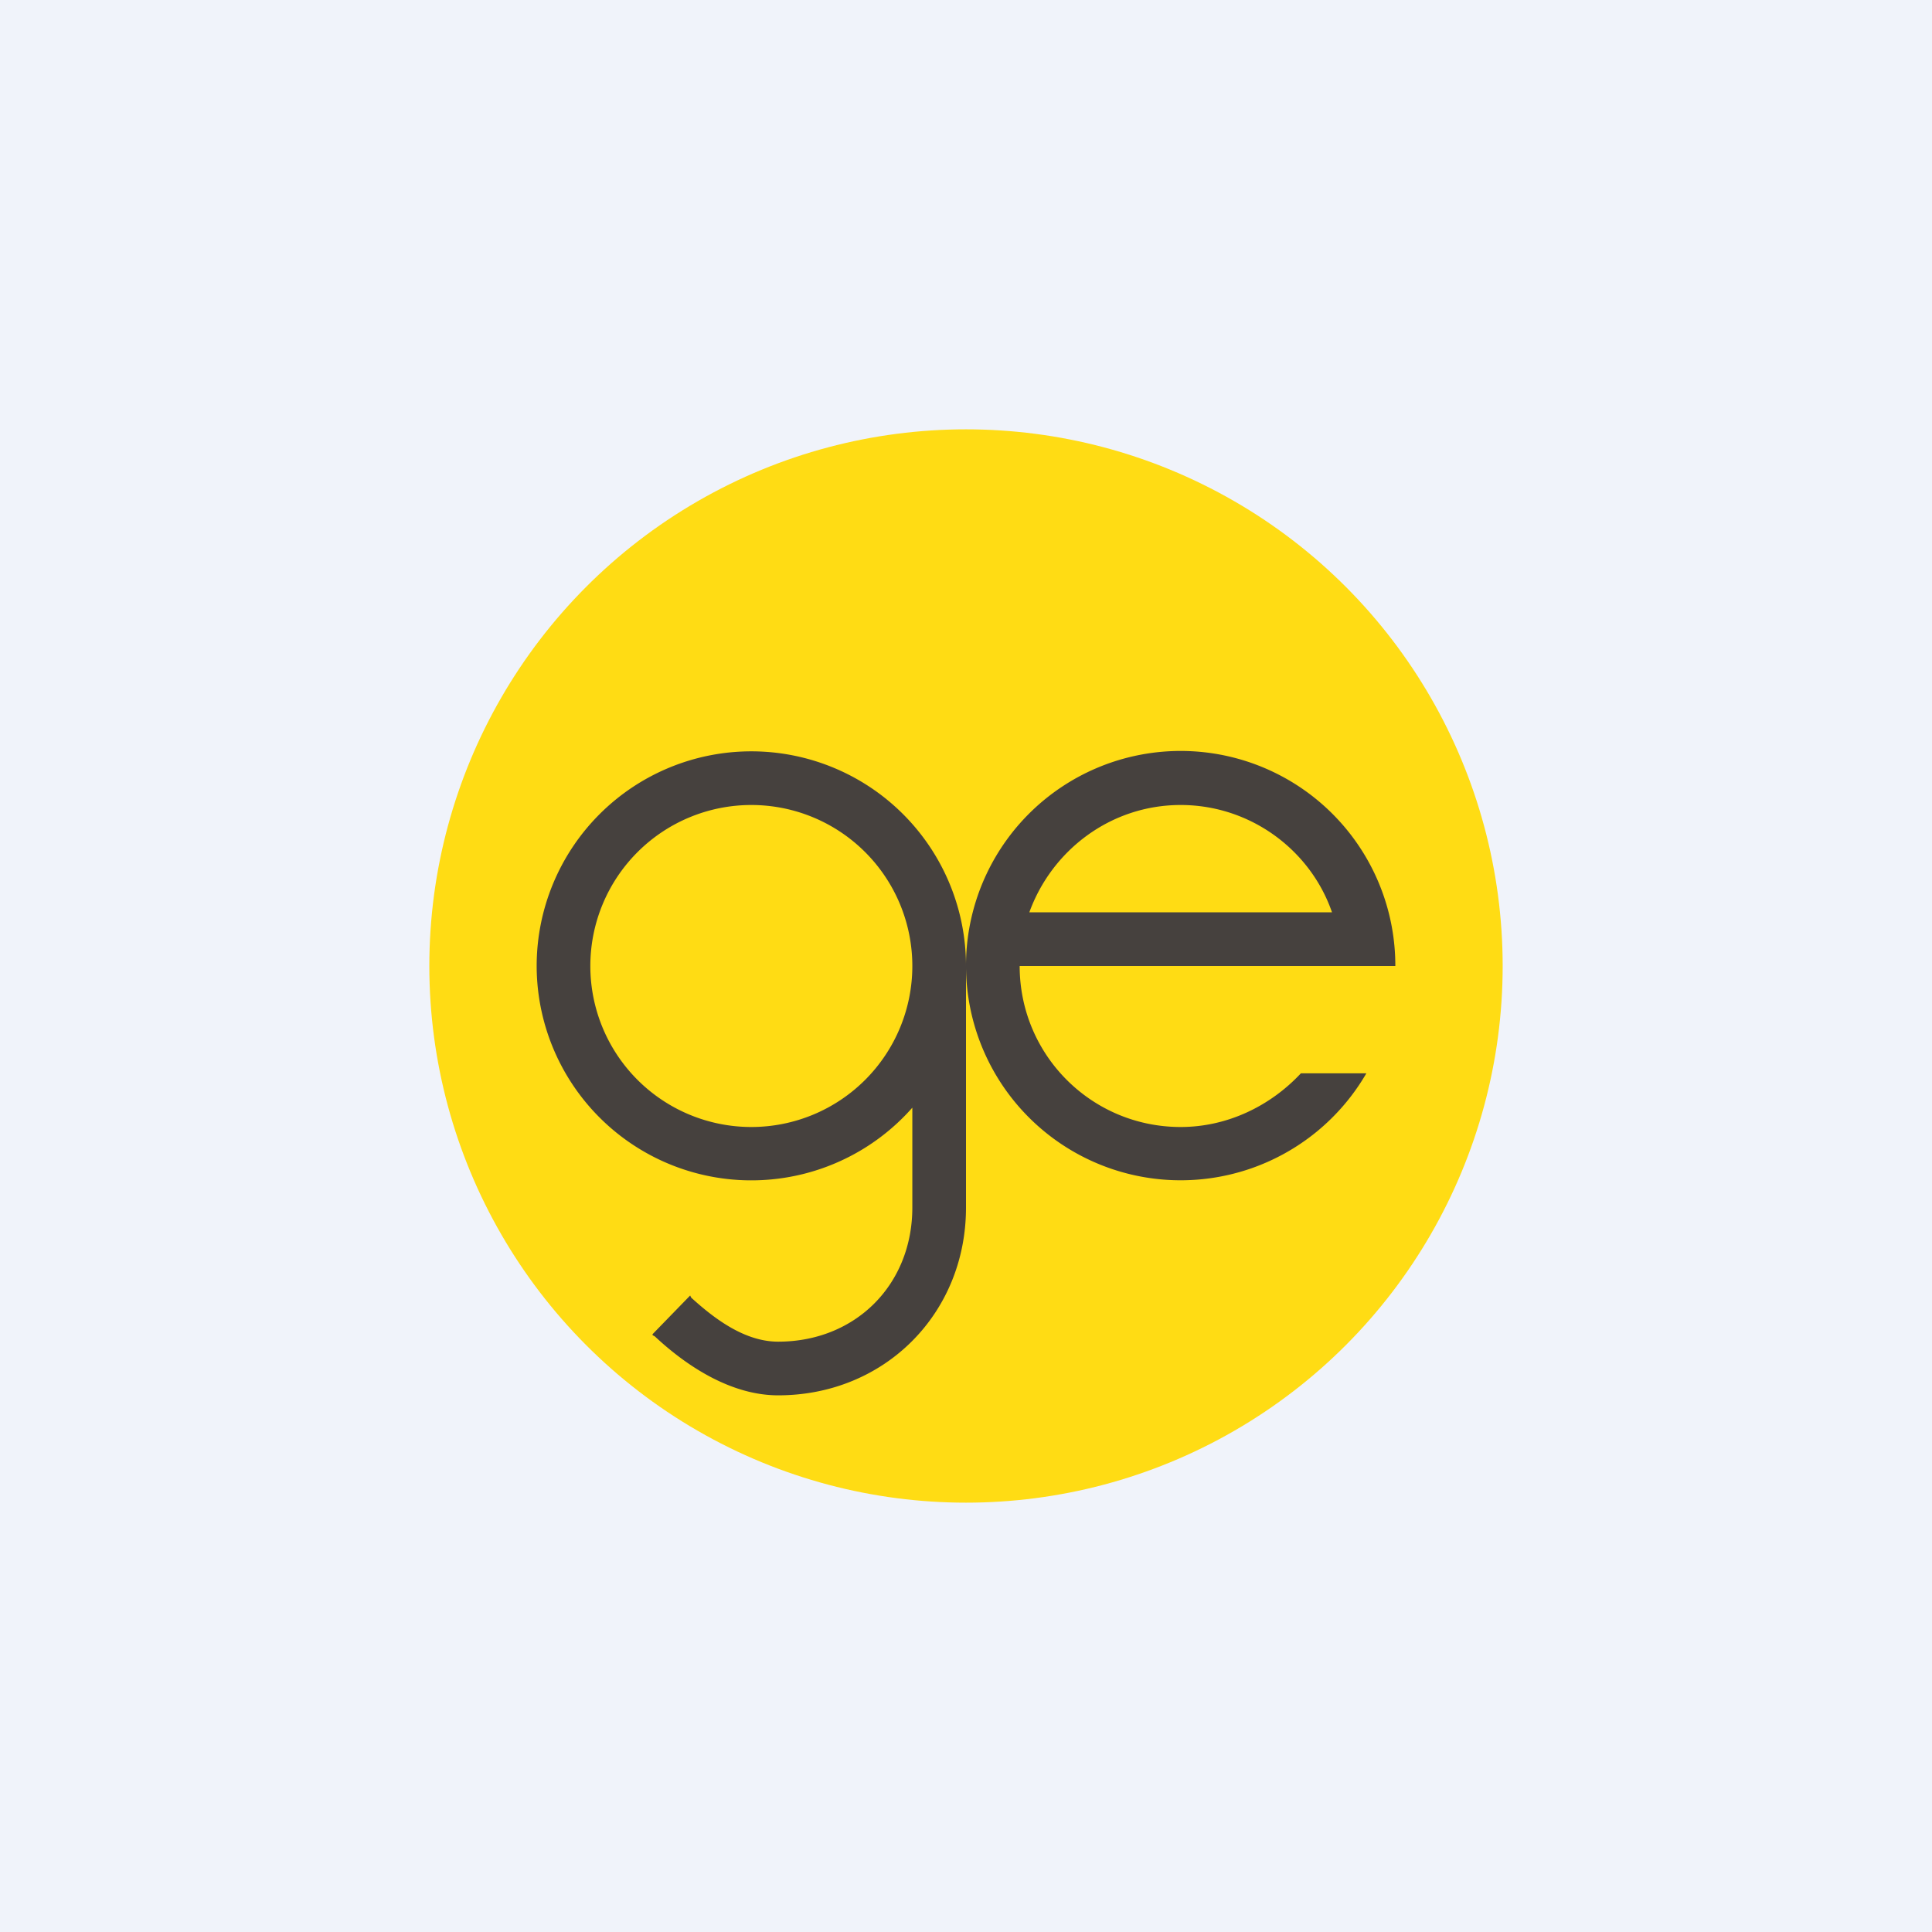 <!-- by TradingView --><svg width="18" height="18" viewBox="0 0 18 18" xmlns="http://www.w3.org/2000/svg"><path fill="#F0F3FA" d="M0 0h18v18H0z"/><circle cx="9" cy="9" r="5" fill="#FFDC14"/><path d="M11 10.5c.44 0 .84-.2 1.12-.5h.61A2 2 0 1 1 13 9H9.5c0 .83.67 1.5 1.5 1.5Zm0-3c-.65 0-1.2.42-1.41 1h2.82c-.2-.58-.76-1-1.41-1Z" fill="#46413E"/><path fill-rule="evenodd" d="M8.5 10.32A2 2 0 0 1 5 9a2 2 0 1 1 4 0v2.25C9 12.24 8.24 13 7.25 13c-.43 0-.84-.26-1.15-.55l-.02-.01v-.01l.35-.36.01.02c.22.2.5.41.81.41.72 0 1.25-.53 1.25-1.25v-.93ZM8.5 9a1.5 1.5 0 1 1-3 0 1.5 1.5 0 0 1 3 0Z" fill="#46413E"/></svg>